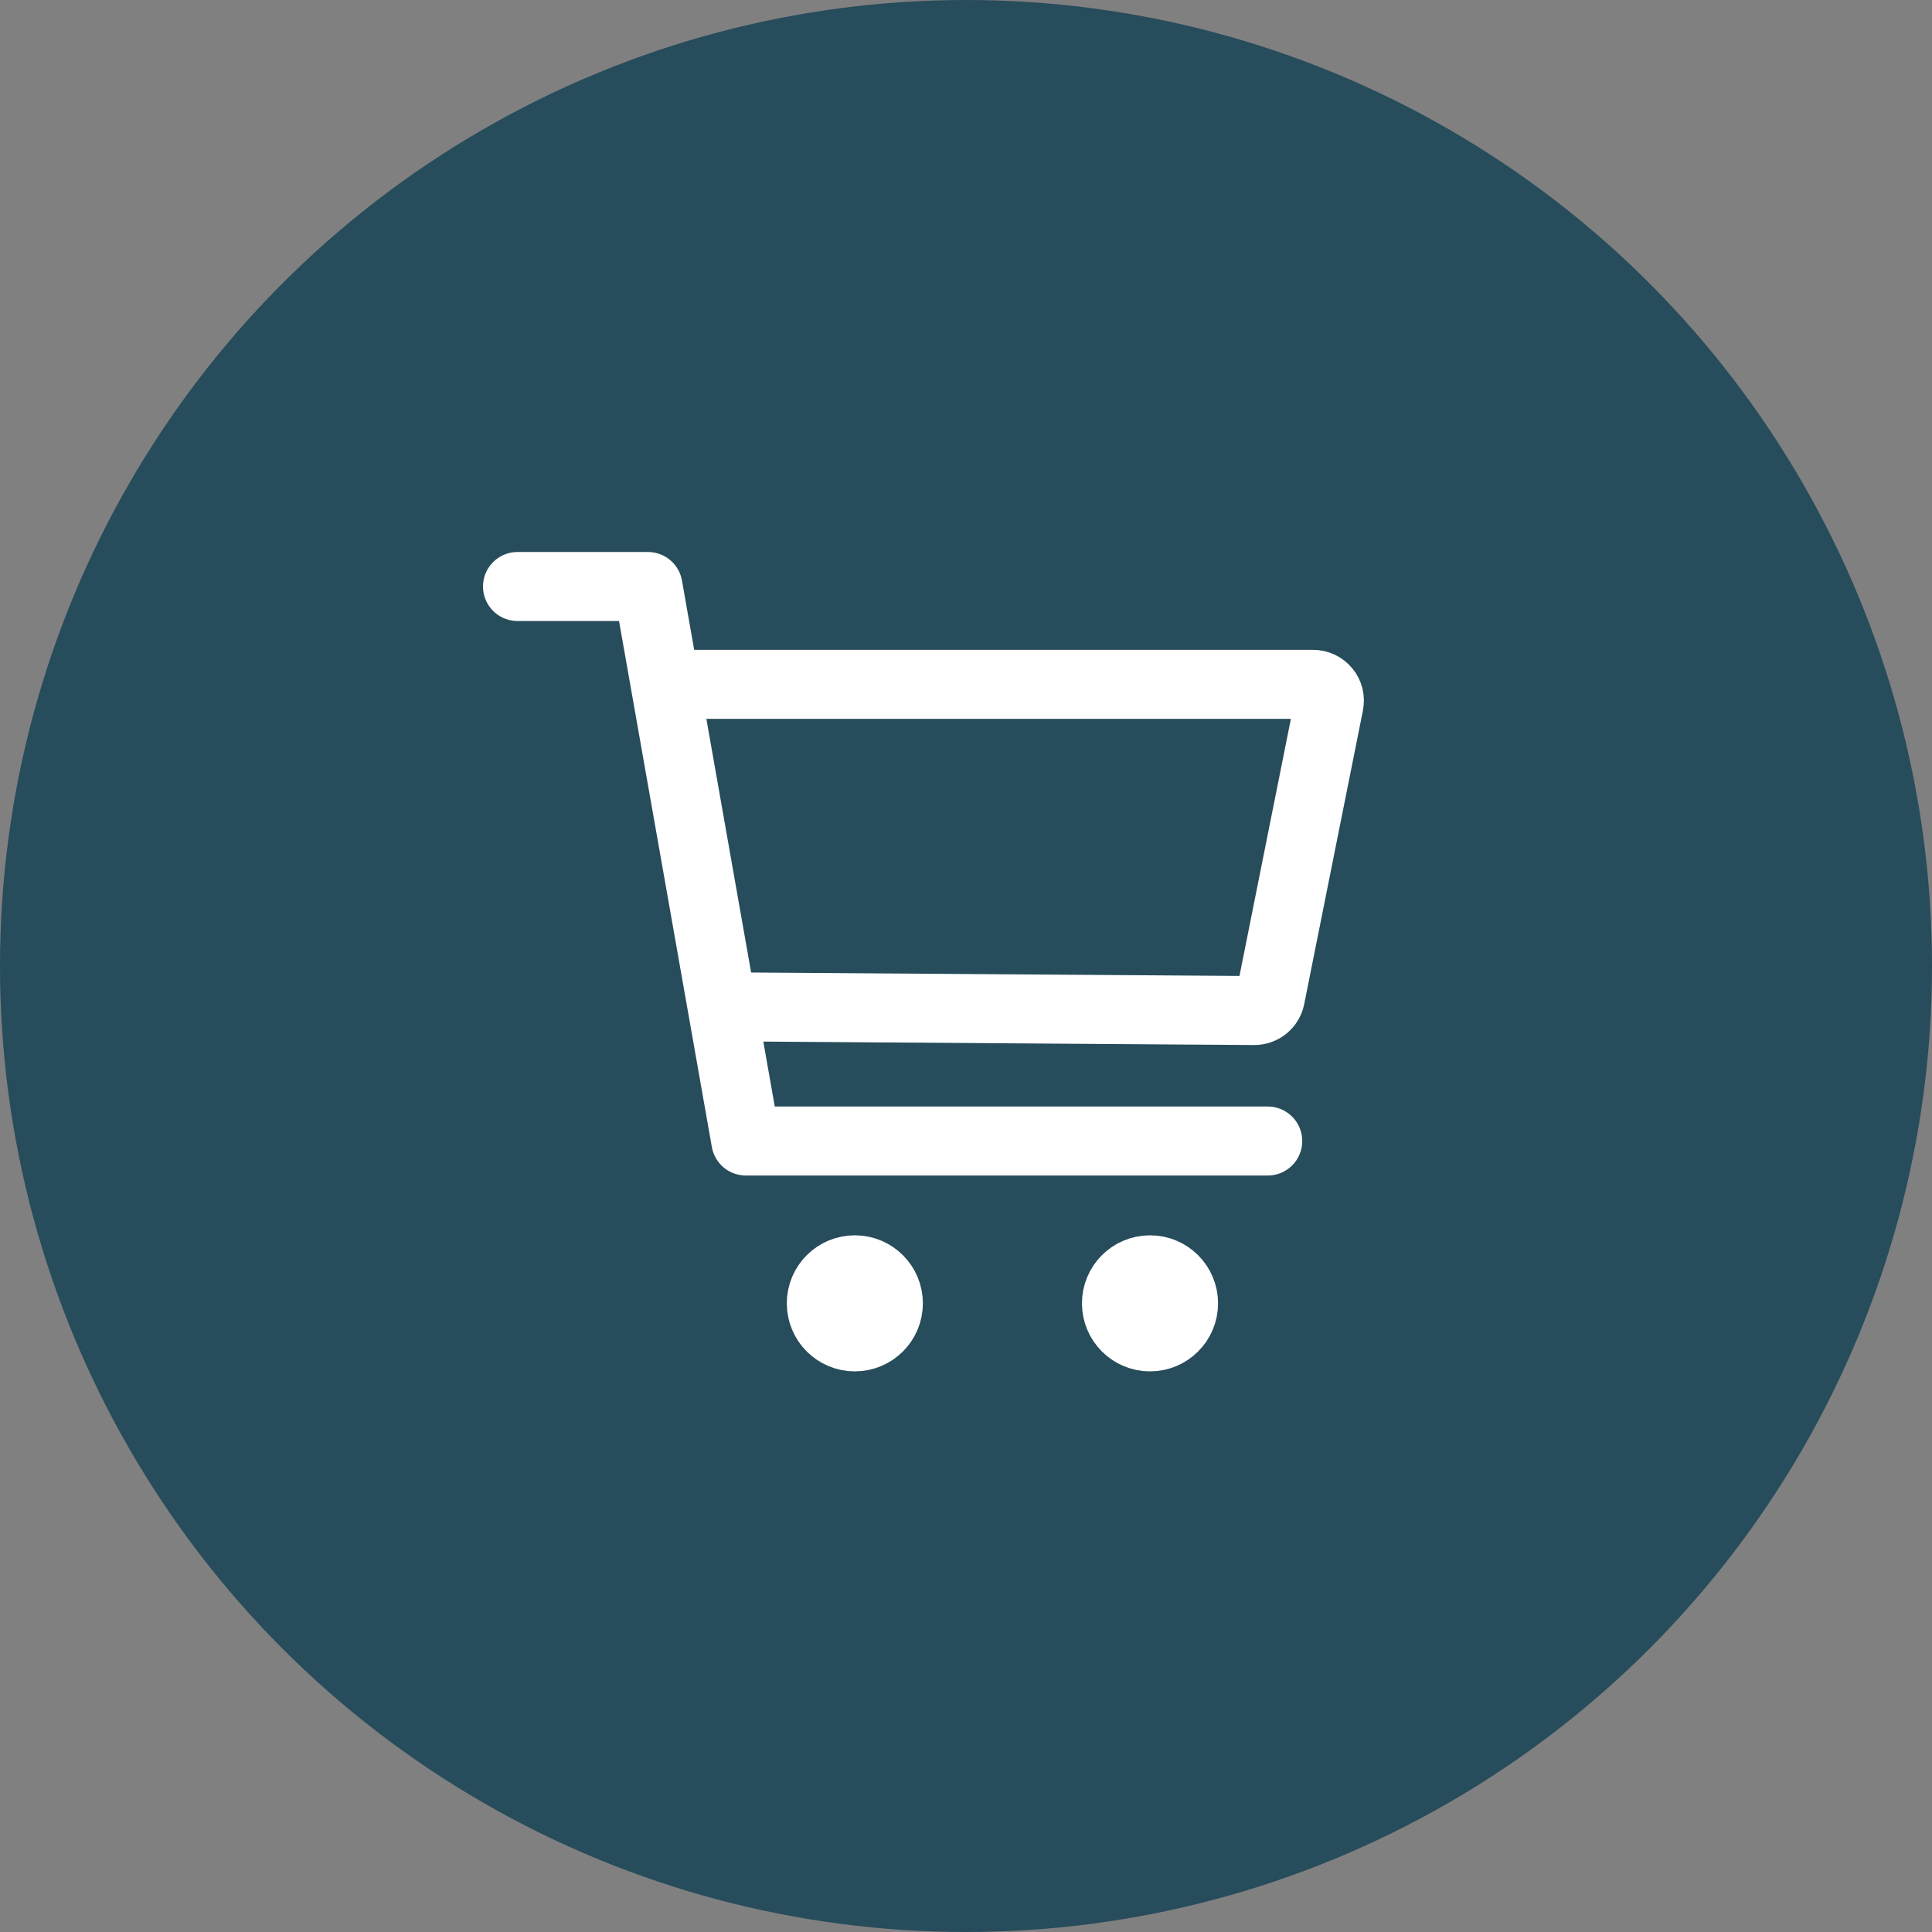 <svg width="56" height="56" viewBox="0 0 56 56" fill="none" xmlns="http://www.w3.org/2000/svg" xmlns:xlink="http://www.w3.org/1999/xlink">
	<rect x="0" y="0" width="56" height="56" fill="#808080" stroke="none"/>
	<desc>
			Created with Pixso.
	</desc>
	<defs/>
	<circle id="Ellipse 59" cx="28" cy="28" r="28" fill="#274C5B" fill-opacity="1"/>
	<path id="Vector" d="M24.778 39C25.453 39 26 38.453 26 37.778C26 37.103 25.453 36.556 24.778 36.556C24.102 36.556 23.556 37.103 23.556 37.778C23.556 38.453 24.102 39 24.778 39Z" fill="#FFFFFF" fill-opacity="1" fill-rule="nonzero"/>
	<path id="Vector" d="M24.778 39C24.102 39 23.556 38.453 23.556 37.778C23.556 37.103 24.102 36.556 24.778 36.556C25.453 36.556 26 37.103 26 37.778C26 38.453 25.453 39 24.778 39Z" stroke="#FFFFFF" stroke-opacity="1" stroke-width="1.5" stroke-linejoin="round"/>
	<path id="Vector" d="M33.334 39C34.009 39 34.556 38.453 34.556 37.778C34.556 37.103 34.009 36.556 33.334 36.556C32.658 36.556 32.111 37.103 32.111 37.778C32.111 38.453 32.658 39 33.334 39Z" fill="#FFFFFF" fill-opacity="1" fill-rule="nonzero"/>
	<path id="Vector" d="M33.334 39C32.658 39 32.111 38.453 32.111 37.778C32.111 37.103 32.658 36.556 33.334 36.556C34.009 36.556 34.556 37.103 34.556 37.778C34.556 38.453 34.009 39 33.334 39Z" stroke="#FFFFFF" stroke-opacity="1" stroke-width="1.5" stroke-linejoin="round"/>
	<path id="Vector" d="M15 17L18.782 17L21.618 33.073L36.746 33.073" stroke="#FFFFFF" stroke-opacity="1" stroke-width="2" stroke-linejoin="round" stroke-linecap="round"/>
	<path id="Vector" d="M21.111 29.184L36.358 29.291C36.468 29.291 36.573 29.253 36.658 29.184C36.743 29.114 36.801 29.018 36.822 28.911L38.524 20.401C38.538 20.333 38.536 20.262 38.52 20.194C38.502 20.126 38.471 20.063 38.426 20.009C38.382 19.955 38.326 19.911 38.263 19.881C38.199 19.851 38.13 19.836 38.06 19.836L19.567 19.836" stroke="#FFFFFF" stroke-opacity="1" stroke-width="2" stroke-linejoin="round" stroke-linecap="round"/>
</svg>
